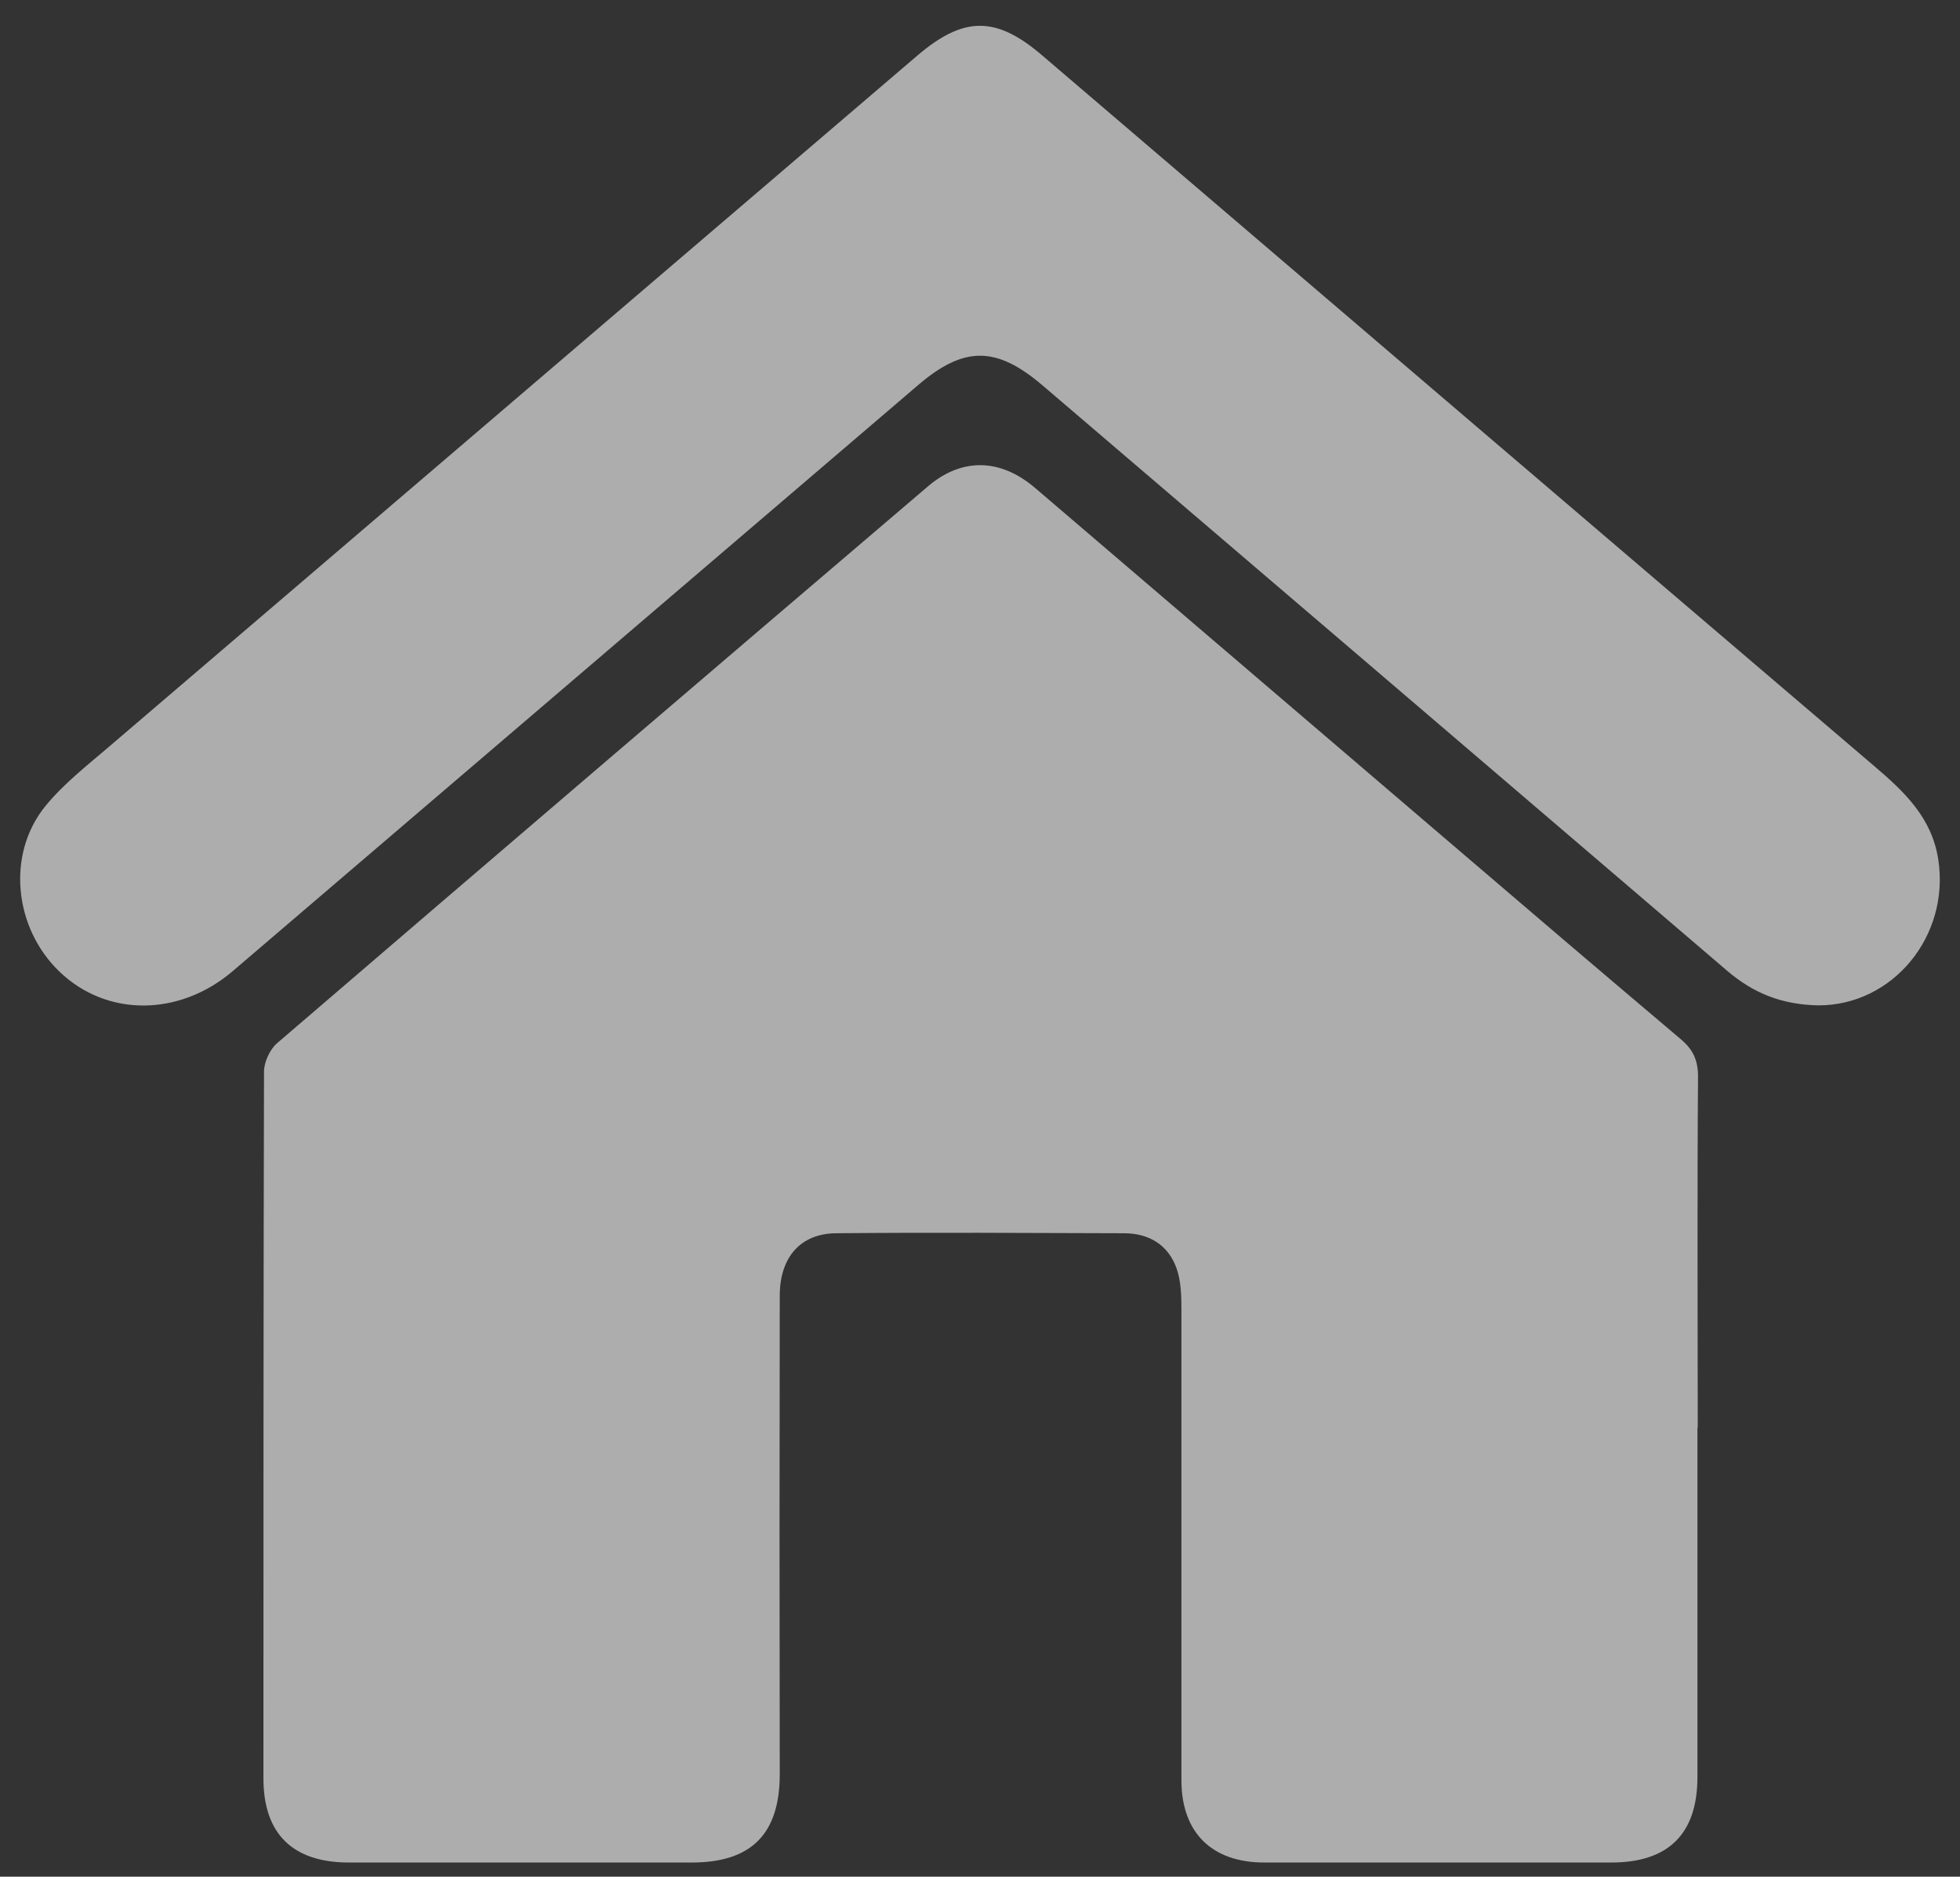 <svg width="47" height="45" viewBox="0 0 47 45" fill="none" xmlns="http://www.w3.org/2000/svg">
<rect x="0" y="0" width="47" height="45" fill="#333333" stroke="none"/>
<path d="M40.704 34.231C40.704 37.024 40.704 39.816 40.704 42.608C40.704 43.969 40.013 44.66 38.638 44.66C35.867 44.66 33.089 44.66 30.318 44.66C29.056 44.66 28.33 43.94 28.33 42.685C28.33 38.927 28.33 35.176 28.33 31.418C28.33 31.087 28.323 30.727 28.217 30.424C28.02 29.853 27.554 29.571 26.955 29.571C24.656 29.564 22.351 29.55 20.052 29.571C19.192 29.578 18.698 30.149 18.698 31.073C18.691 34.894 18.691 38.716 18.698 42.544C18.698 43.976 18.015 44.66 16.59 44.66C13.848 44.66 11.112 44.66 8.369 44.66C7.022 44.66 6.317 43.976 6.317 42.643C6.317 36.995 6.317 31.341 6.331 25.693C6.331 25.467 6.472 25.164 6.642 25.016C11.838 20.553 17.041 16.104 22.252 11.662C23.063 10.971 23.986 10.985 24.826 11.704C28.118 14.517 31.404 17.331 34.697 20.144C36.558 21.738 38.427 23.331 40.295 24.91C40.591 25.157 40.718 25.411 40.718 25.813C40.697 28.619 40.711 31.425 40.711 34.239L40.704 34.231Z" fill="white" fill-opacity="0.6"/>
<path d="M43.609 24.107C42.713 24.092 42.037 23.803 41.43 23.289C35.959 18.607 30.48 13.925 25.002 9.243C23.895 8.299 23.119 8.285 22.005 9.243C16.527 13.925 11.055 18.607 5.577 23.289C4.301 24.375 2.566 24.389 1.431 23.303C0.338 22.259 0.148 20.489 1.085 19.333C1.516 18.804 2.073 18.367 2.601 17.916C9.067 12.388 15.533 6.86 21.998 1.332C23.112 0.381 23.888 0.381 24.995 1.332C31.644 7.015 38.285 12.691 44.941 18.367C45.661 18.981 46.324 19.601 46.479 20.609C46.761 22.457 45.379 24.107 43.609 24.107Z" fill="white" fill-opacity="0.6"/>
</svg>
